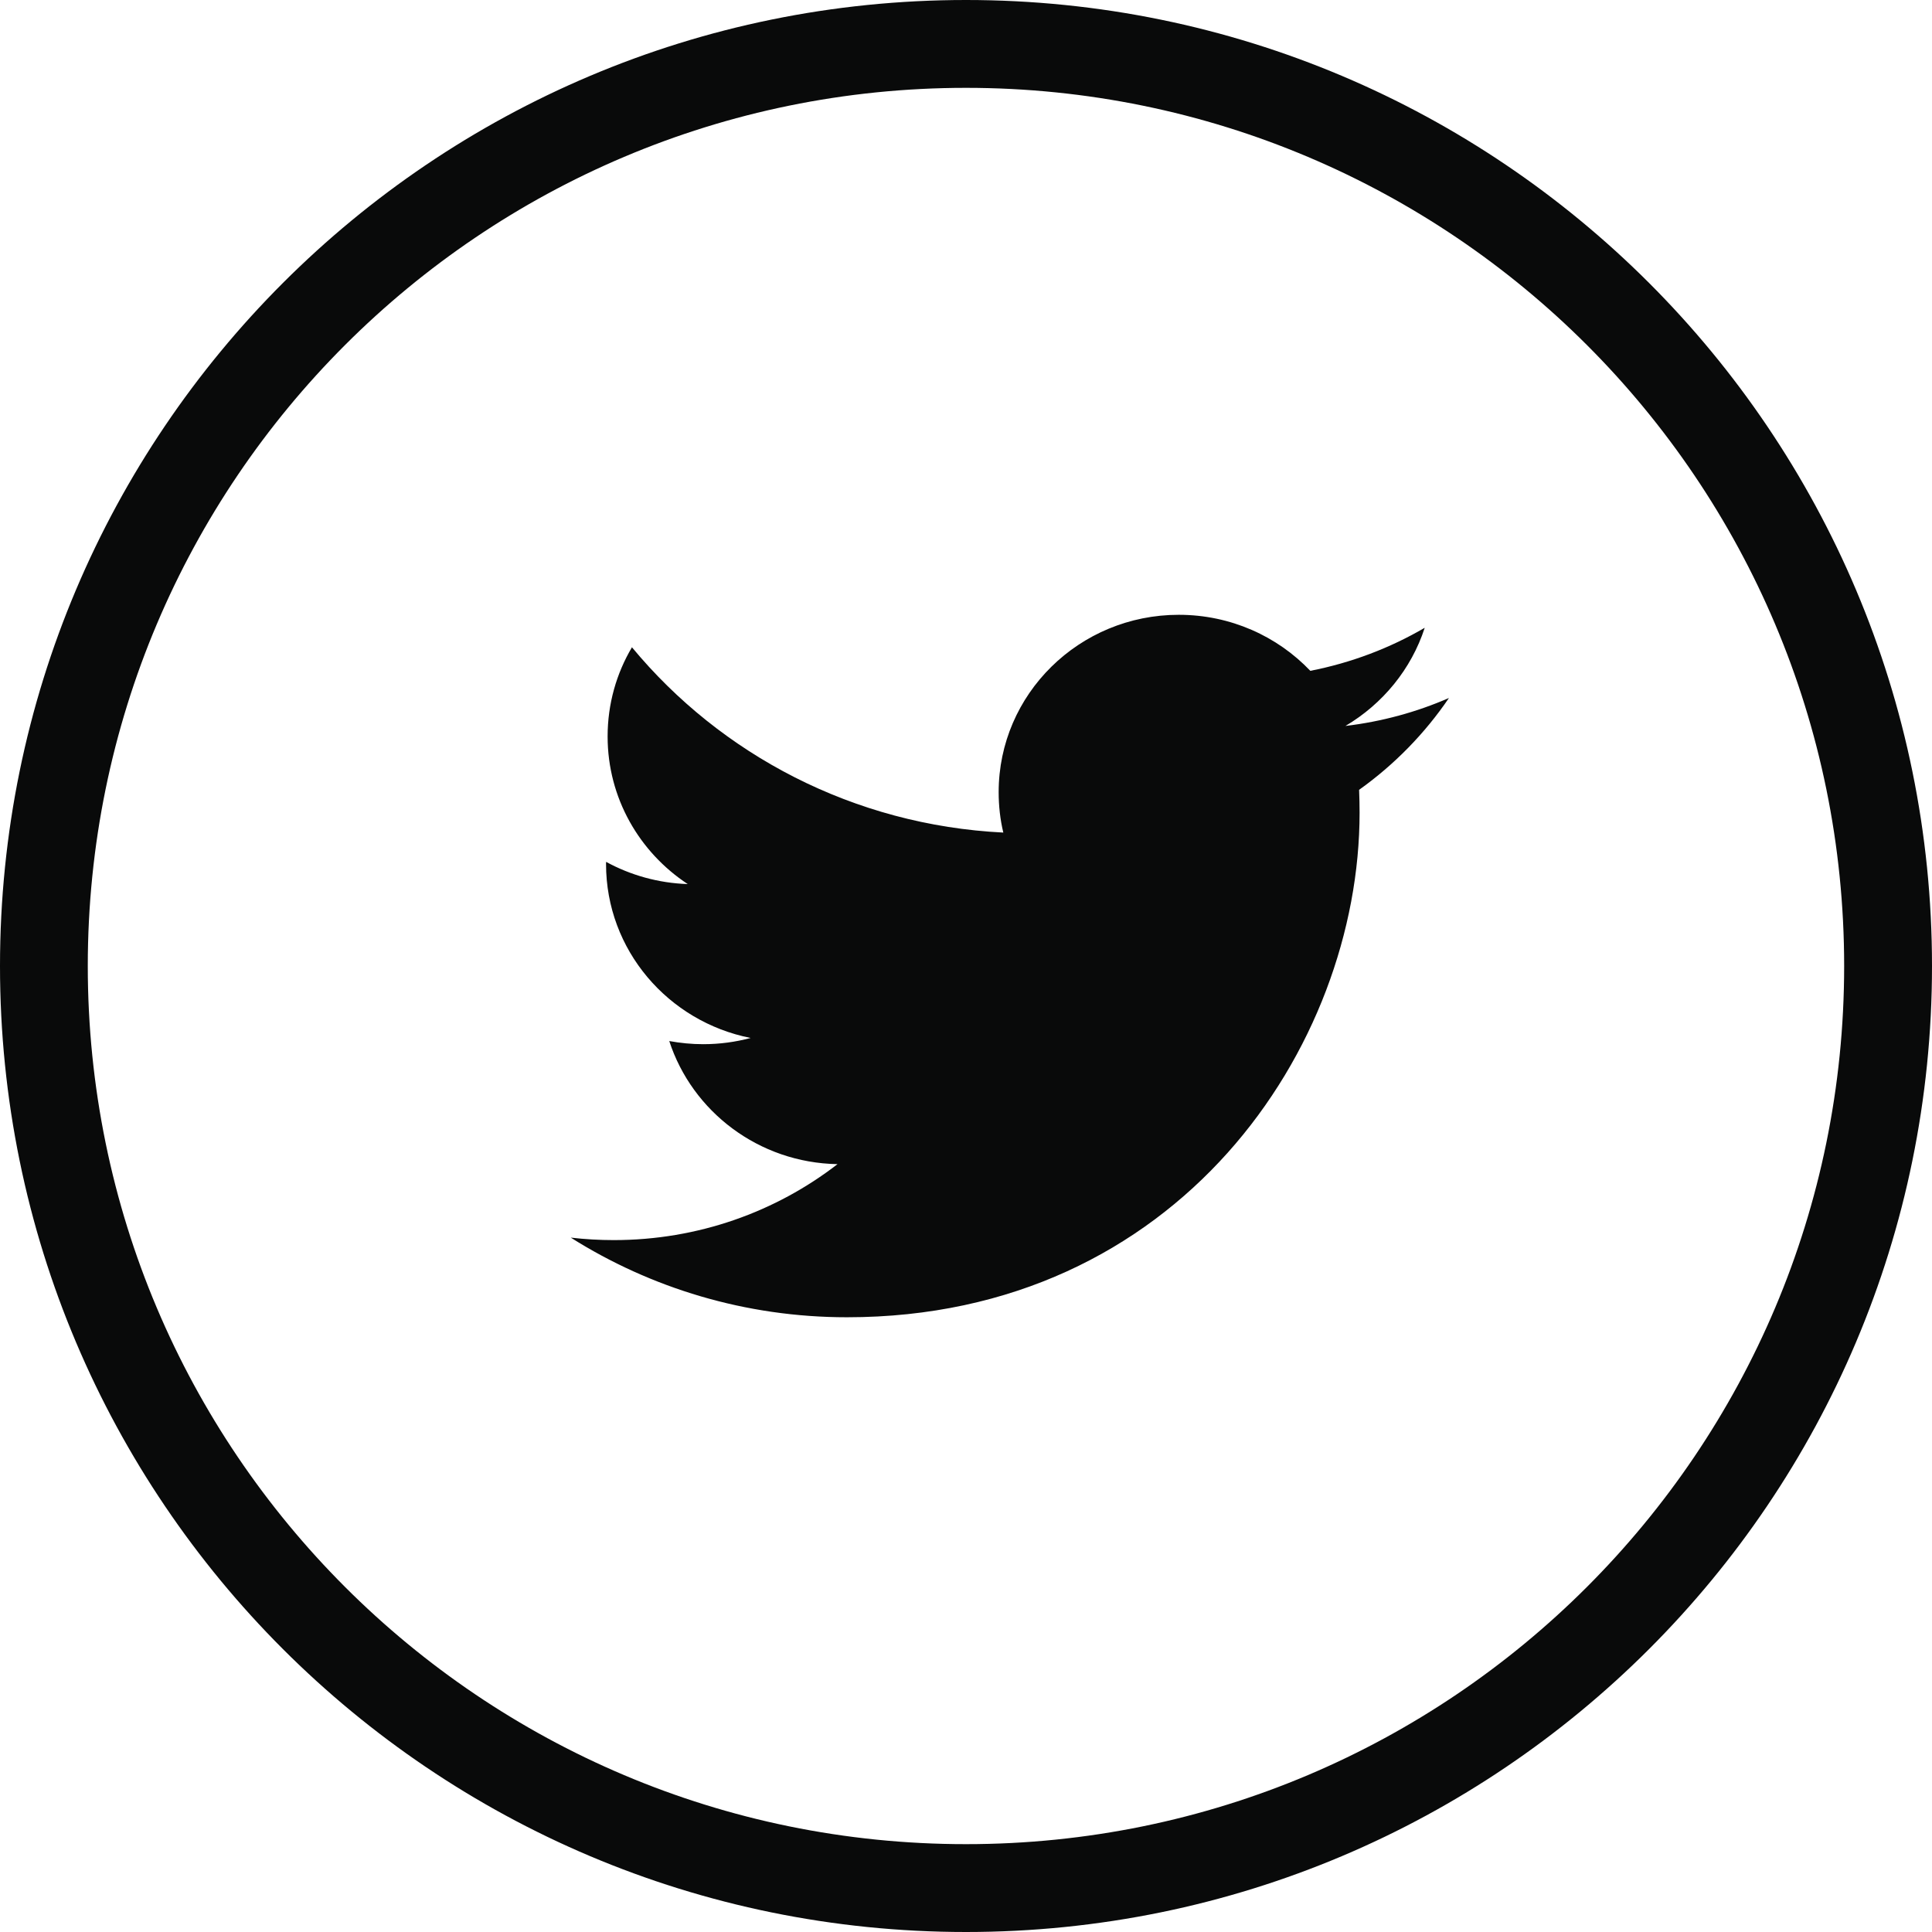 <?xml version="1.0" encoding="utf-8"?>
<!-- Generator: Adobe Illustrator 16.0.2, SVG Export Plug-In . SVG Version: 6.00 Build 0)  -->
<!DOCTYPE svg PUBLIC "-//W3C//DTD SVG 1.1//EN" "http://www.w3.org/Graphics/SVG/1.1/DTD/svg11.dtd">
<svg version="1.1" id="Layer_1" xmlns="http://www.w3.org/2000/svg" xmlns:xlink="http://www.w3.org/1999/xlink" x="0px" y="0px"
	 width="32px" height="32px" viewBox="0 0 32 32" enable-background="new 0 0 32 32" xml:space="preserve">
<path fill="#090A0A" d="M23.598,10.398c-0.576,0.336-1.215,0.58-1.895,0.713c-0.544-0.571-1.319-0.928-2.179-0.928
	c-1.647,0-2.983,1.314-2.983,2.937c0,0.229,0.025,0.454,0.077,0.67c-2.48-0.123-4.68-1.293-6.151-3.069
	c-0.257,0.434-0.403,0.938-0.403,1.477c0,1.019,0.526,1.918,1.327,2.445c-0.488-0.016-0.949-0.148-1.352-0.368
	c-0.001,0.013-0.001,0.024-0.001,0.036c0,1.424,1.029,2.611,2.395,2.881c-0.251,0.067-0.514,0.103-0.786,0.103
	c-0.192,0-0.38-0.019-0.562-0.052c0.38,1.167,1.481,2.016,2.787,2.039c-1.021,0.789-2.308,1.258-3.706,1.258
	c-0.241,0-0.478-0.014-0.712-0.041c1.321,0.833,2.89,1.319,4.575,1.319c5.489,0,8.49-4.476,8.49-8.356
	c0-0.128-0.003-0.254-0.008-0.38c0.582-0.415,1.088-0.932,1.488-1.521c-0.535,0.233-1.11,0.391-1.714,0.463
	C22.902,11.659,23.375,11.084,23.598,10.398 M16,0C7.163,0,0,7.164,0,16c0,8.837,7.163,16,16,16s16-7.163,16-16
	C32,7.164,24.837,0,16,0 M16,30.545C7.967,30.545,1.454,24.033,1.454,16S7.967,1.455,16,1.455S30.545,7.967,30.545,16
	S24.033,30.545,16,30.545"/>
</svg>
